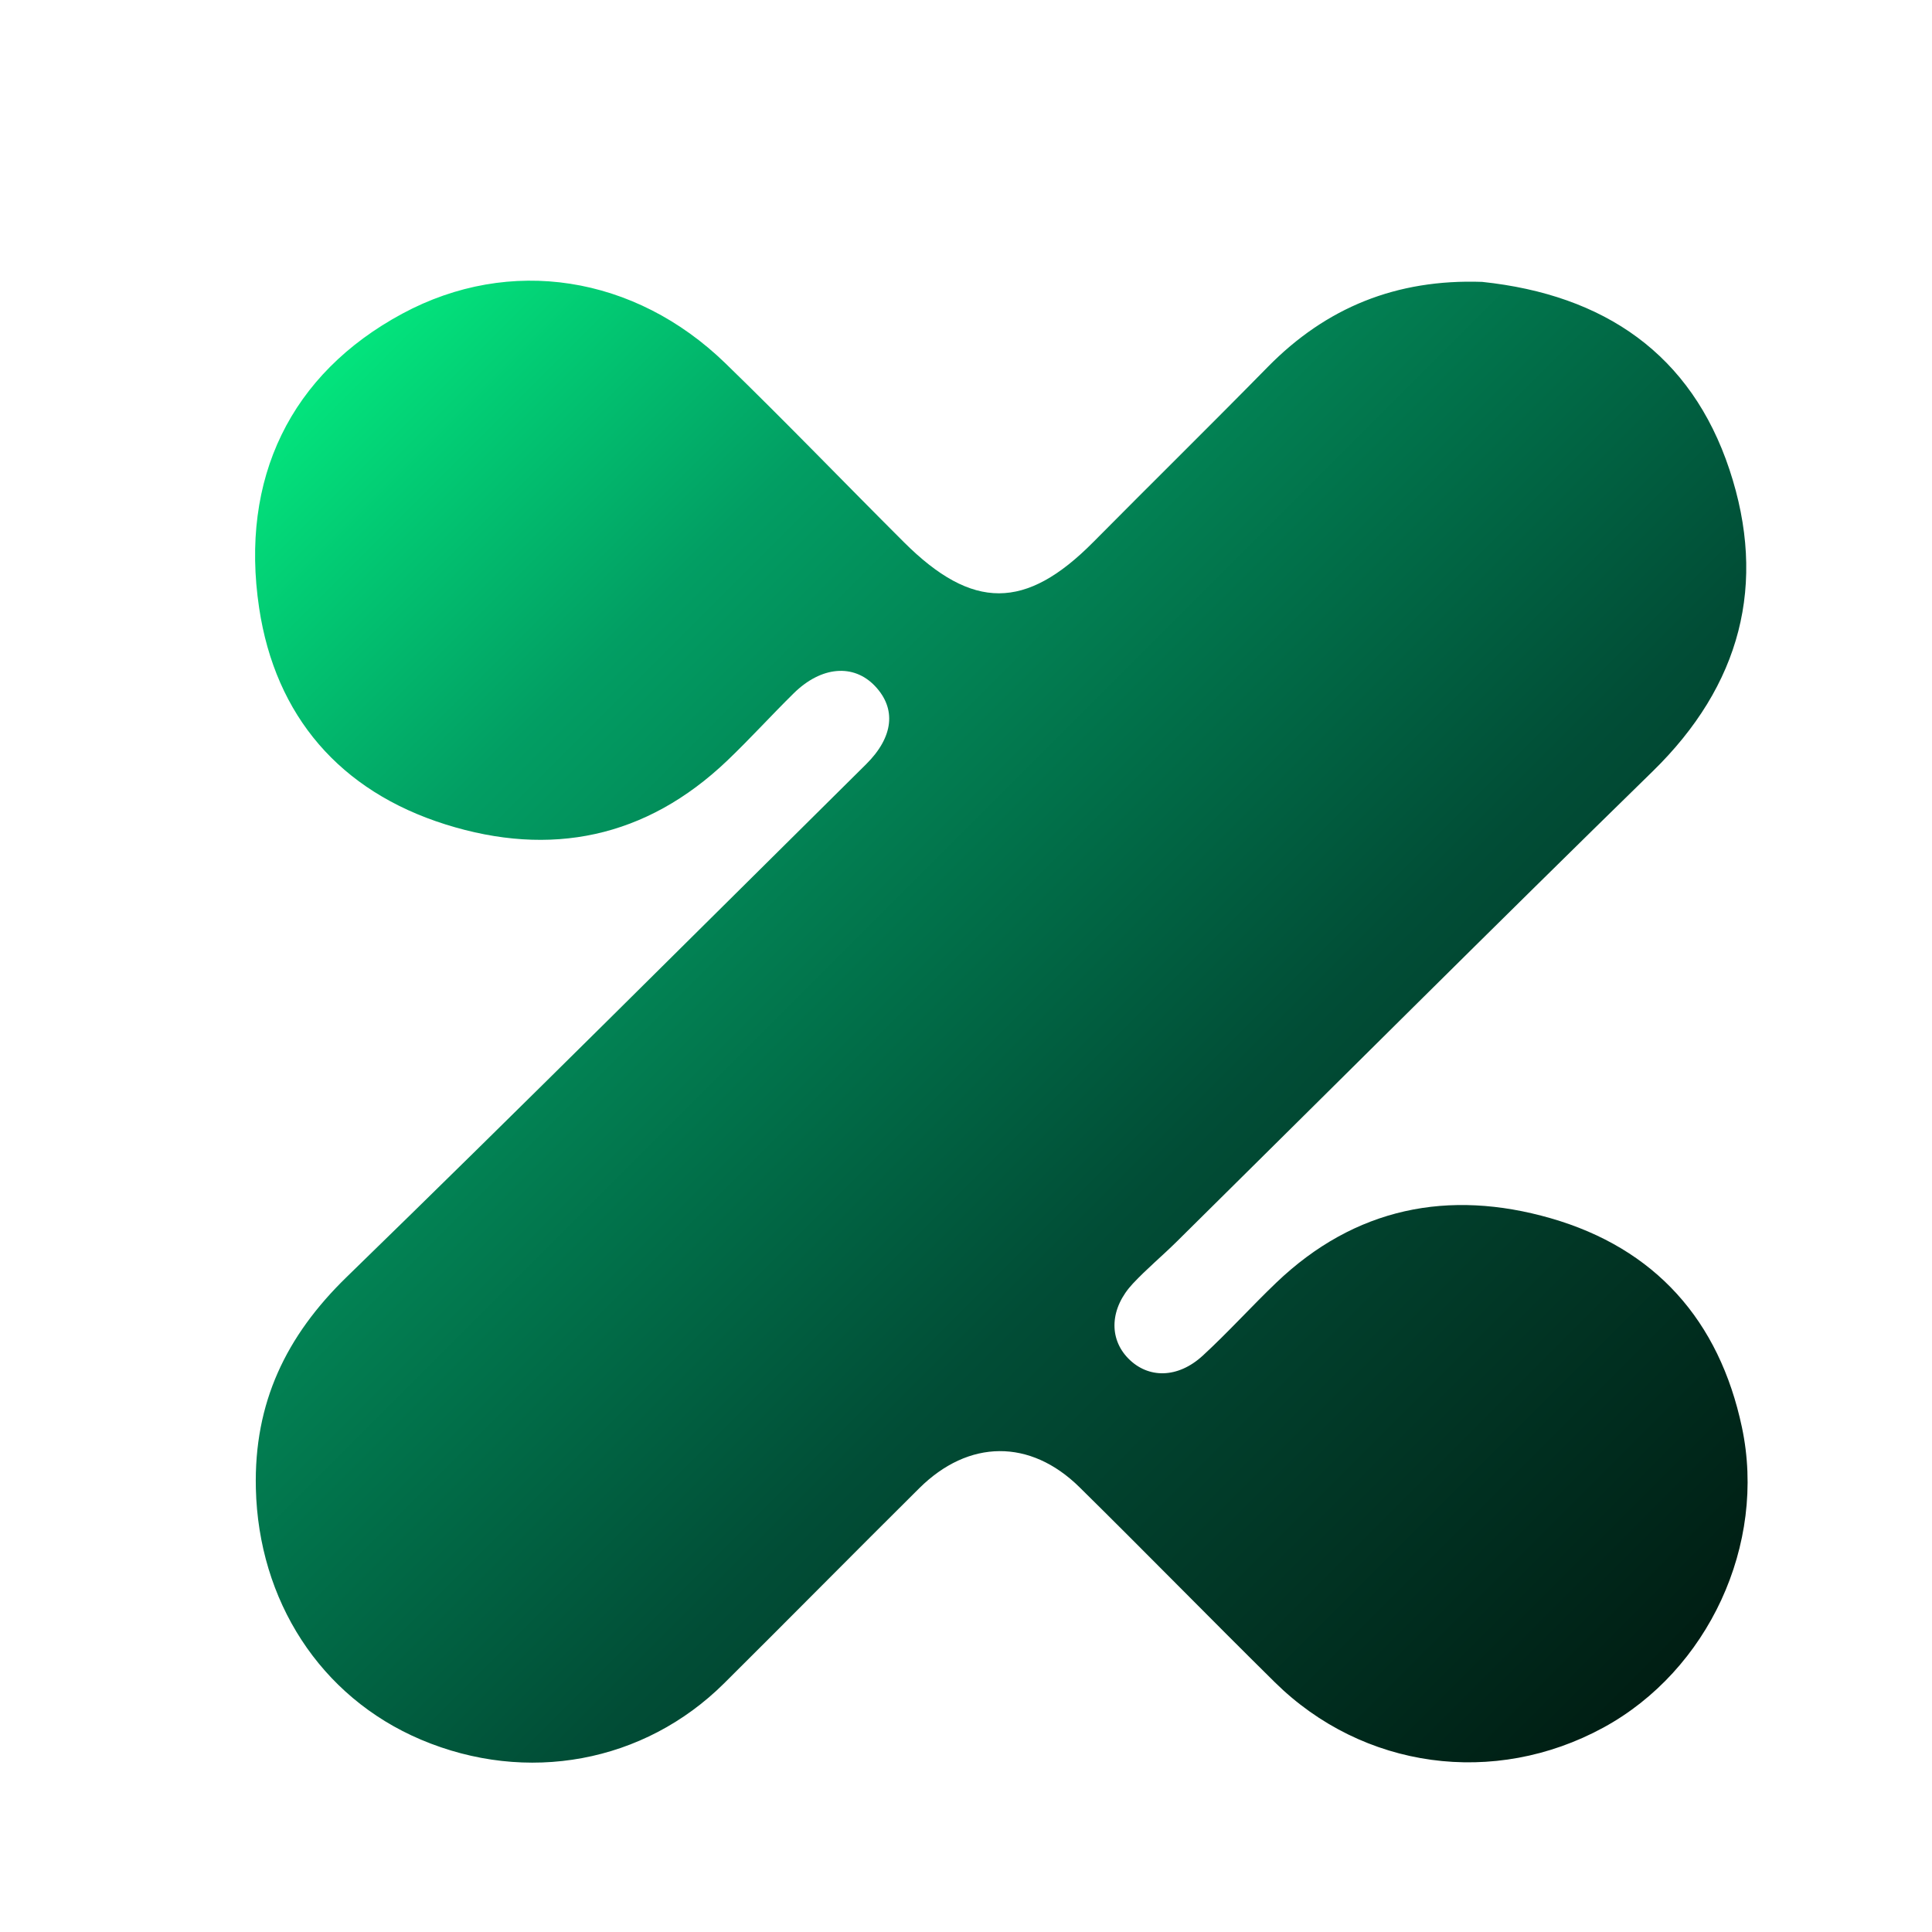 <svg version="1.1" id="Layer_1" xmlns="http://www.w3.org/2000/svg" 
     xmlns:xlink="http://www.w3.org/1999/xlink" 
     x="0px" y="0px" width="100%" 
     viewBox="0 0 336 336" enable-background="new 0 0 336 336" xml:space="preserve">

  <!-- Dark Neon Gradient -->
  <defs>
    <linearGradient id="gradDark" x1="0%" y1="0%" x2="100%" y2="100%">
      <stop offset="0%"   style="stop-color:#03fe86; stop-opacity:1" />   <!-- Neon Green highlight -->
      <stop offset="25%"  style="stop-color:#029e63; stop-opacity:1" />   <!-- Deep Emerald -->
      <stop offset="60%"  style="stop-color:#014d36; stop-opacity:1" />   <!-- Dark Forest Green -->
      <stop offset="100%" style="stop-color:#00140c; stop-opacity:1" />   <!-- Almost Black -->
    </linearGradient>
  </defs>

  <!-- Path using dark gradient -->
  <path fill="url(#gradDark)" opacity="1.0" stroke="none" d="
M257.764,49.023 
	C279.042,51.265 294.114,61.619 300.774,81.662 
	C307.392,101.577 302.709,119.214 287.43,134.139 
	C259.665,161.259 232.204,188.69 204.603,215.978 
	C202.116,218.436 199.41,220.682 197.025,223.231 
	C193.028,227.504 192.79,232.737 196.209,236.239 
	C199.669,239.783 204.836,239.759 209.187,235.755 
	C213.595,231.697 217.62,227.227 221.951,223.082 
	C235.63,209.992 251.965,206.779 269.655,211.86 
	C287.846,217.086 298.997,229.634 302.941,248.209 
	C307.274,268.613 297.067,290.519 278.869,300.44 
	C259.897,310.784 237.022,307.687 221.694,292.553 
	C210.314,281.317 199.135,269.877 187.745,258.652 
	C179.164,250.195 168.457,250.302 159.872,258.822 
	C148.519,270.09 137.284,281.476 125.936,292.749 
	C112.016,306.576 91.597,310.336 73.22,302.552 
	C55.624,295.098 44.949,278.288 44.497,258.847 
	C44.151,243.972 49.731,232.354 60.291,222.085 
	C90.62,192.593 120.555,162.695 150.614,132.925 
	C155.433,128.151 155.905,123.236 152.164,119.303 
	C148.448,115.397 142.831,115.851 138.034,120.576 
	C134.118,124.433 130.422,128.518 126.444,132.31 
	C112.355,145.741 95.745,149.122 77.486,143.378 
	C59.118,137.601 47.887,124.518 45.068,105.739 
	C41.687,83.213 50.529,65.02 69.982,54.542 
	C88.693,44.463 110.4,47.899 126.139,63.164 
	C136.661,73.37 146.826,83.943 157.207,94.296 
	C169.124,106.18 178.403,106.118 190.136,94.276 
	C200.22,84.097 210.437,74.049 220.475,63.825 
	C230.624,53.489 242.839,48.503 257.764,49.023 
z"/>
</svg>
